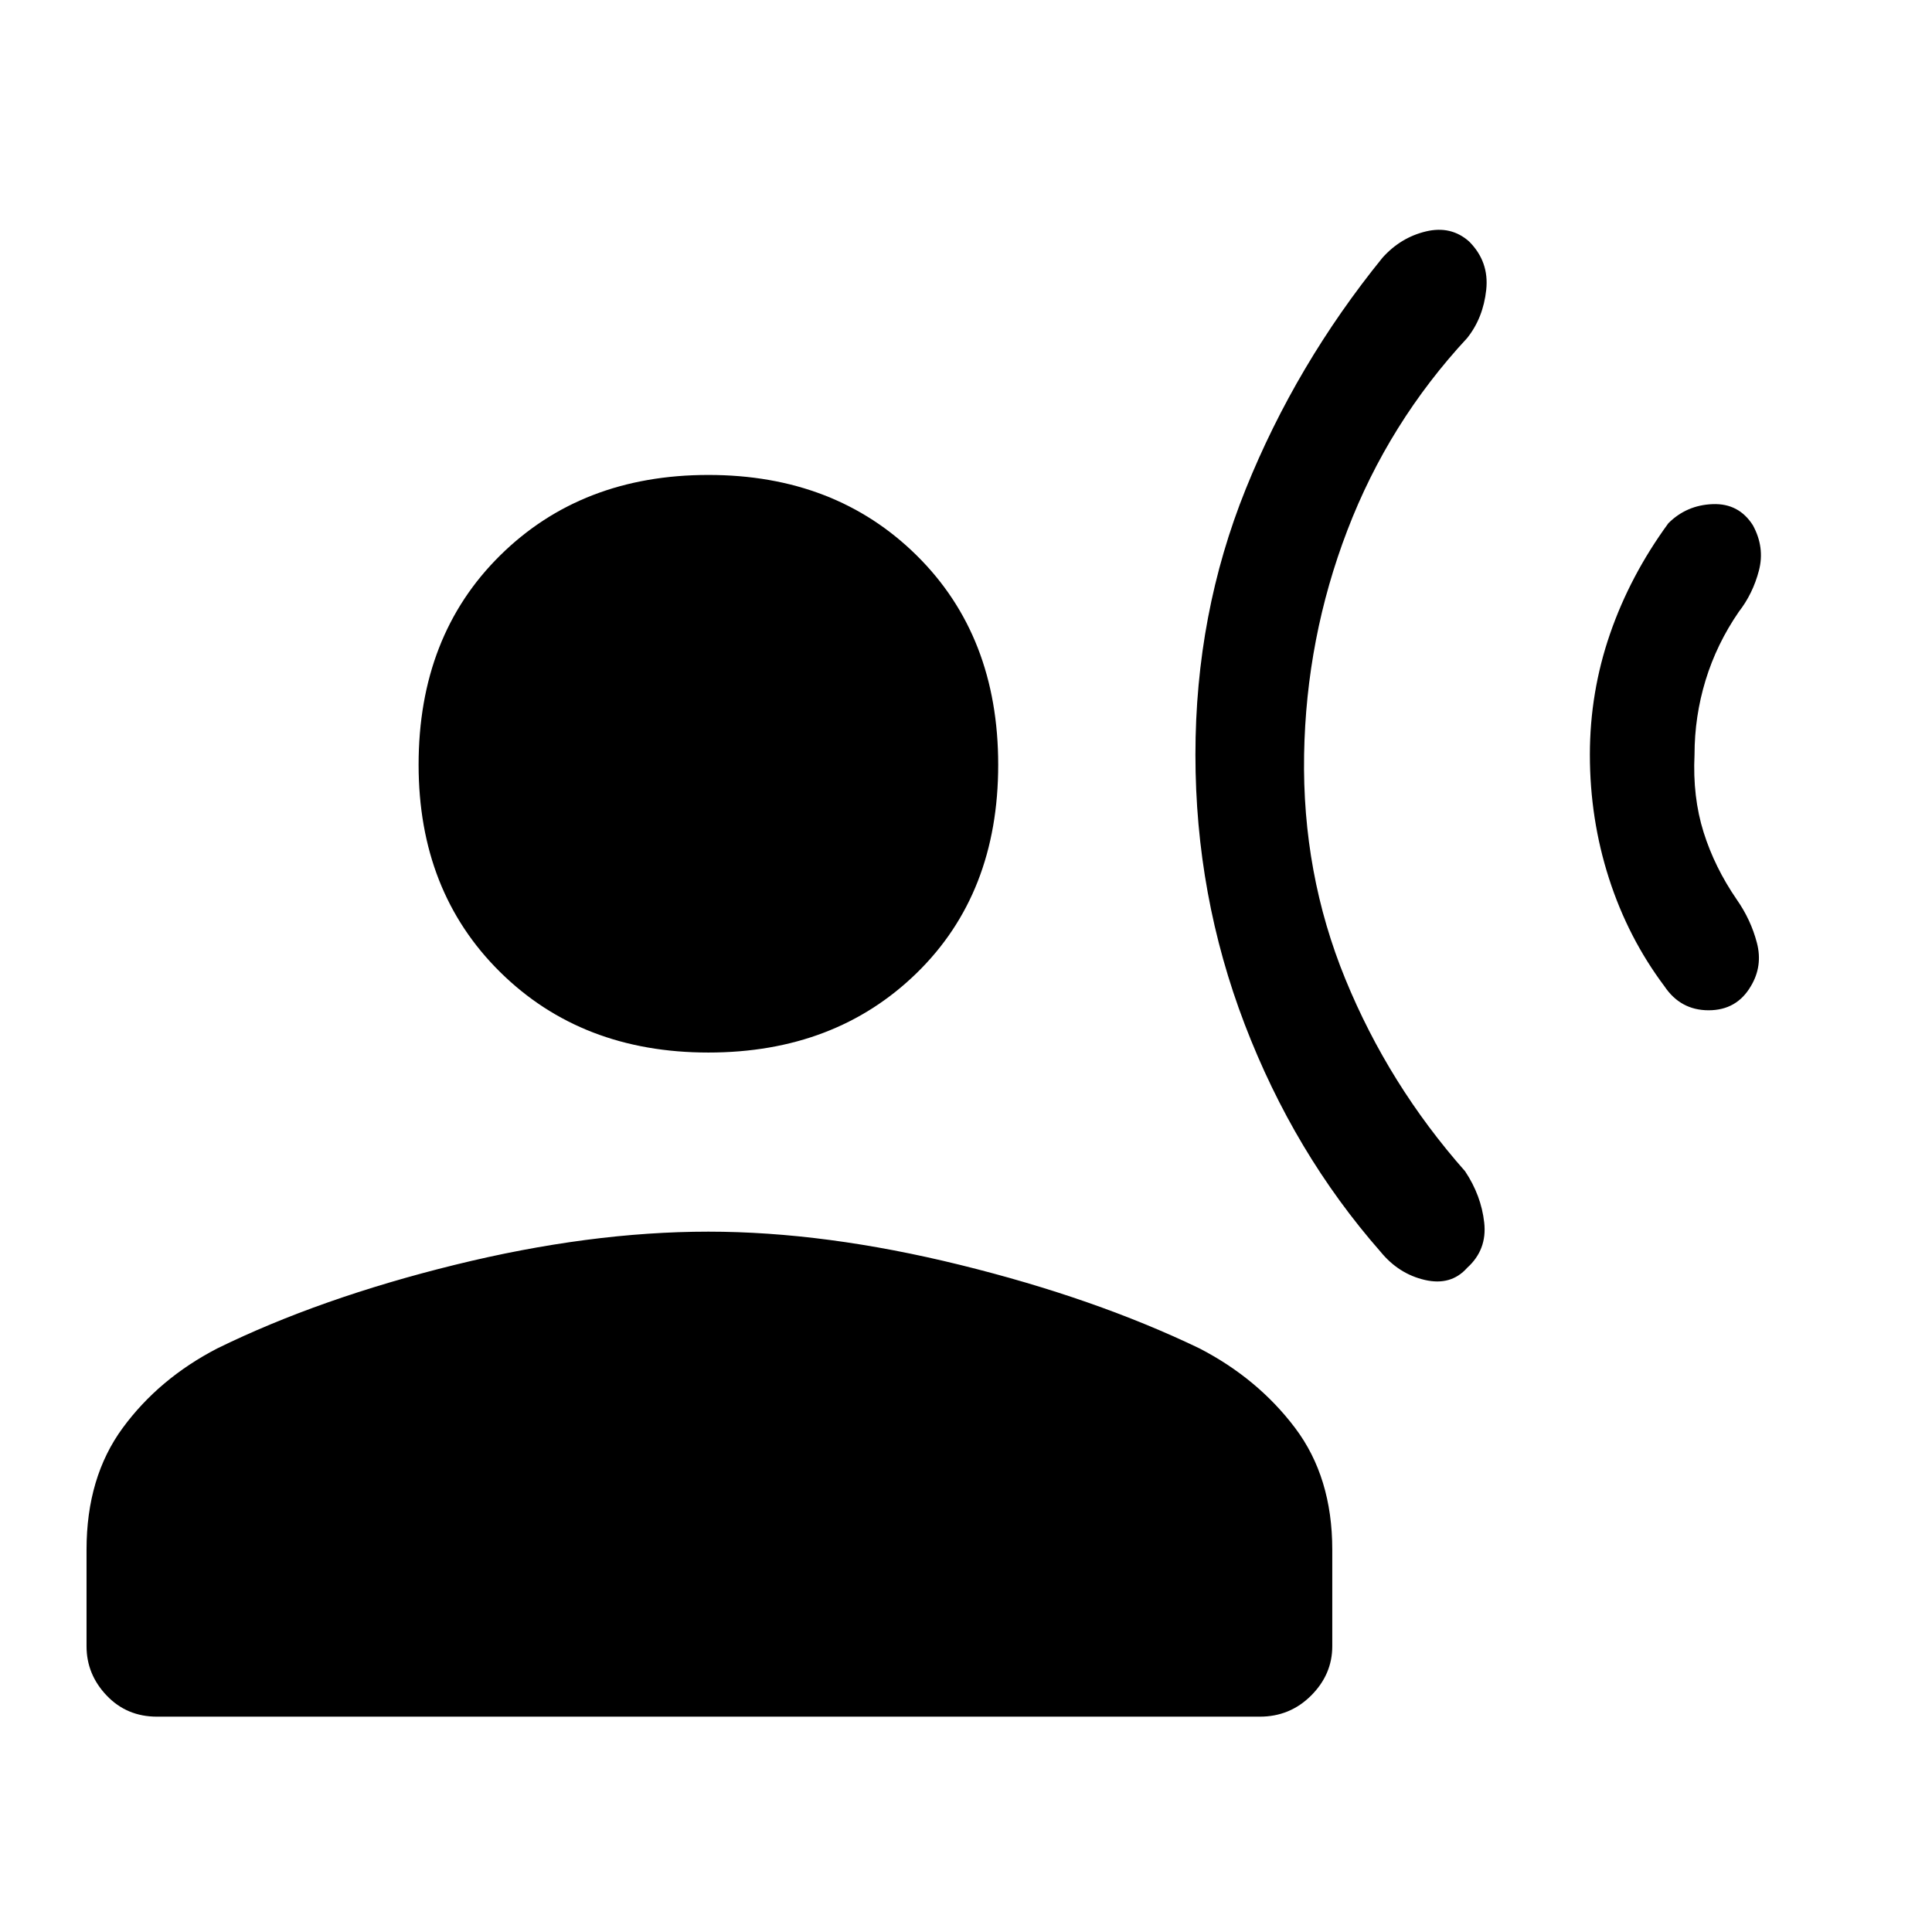<svg xmlns="http://www.w3.org/2000/svg" height="48" width="48"><path d="M29.7 18.75q0-3.5 1.25-6.6 1.25-3.1 3.4-5.75.45-.5 1.075-.65.625-.15 1.075.25.5.5.425 1.2-.075.7-.475 1.2-1.95 2.1-2.975 4.775Q32.45 15.85 32.4 18.75q-.05 2.95 1.025 5.575T36.4 29.1q.4.6.475 1.275.075.675-.425 1.125-.4.45-1.05.3-.65-.15-1.1-.7-2.15-2.45-3.375-5.65t-1.225-6.7Zm9.8 0q0-1.55.5-3T41.45 13q.45-.45 1.1-.475.65-.025 1 .525.3.55.15 1.125t-.5 1.025q-.55.8-.825 1.7-.275.9-.275 1.85-.05 1.05.225 1.925t.825 1.675q.35.5.5 1.075.15.575-.15 1.075-.35.6-1.05.6-.7 0-1.1-.6-.9-1.2-1.375-2.675-.475-1.475-.475-3.075Zm-21.9 7.4q-3.15 0-5.175-2T10.4 19q0-3.2 2.025-5.2t5.175-2q3.15 0 5.175 2T24.8 19q0 3.2-2.025 5.175Q20.75 26.15 17.6 26.15ZM3.9 42.65q-.75 0-1.25-.525t-.5-1.225v-2.4q0-1.8.9-3.025.9-1.225 2.35-1.975 2.55-1.25 5.9-2.075 3.35-.825 6.3-.825 2.9 0 6.25.825T29.8 33.5q1.45.75 2.375 1.975T33.1 38.5v2.4q0 .7-.525 1.225-.525.525-1.275.525Z"/></svg>